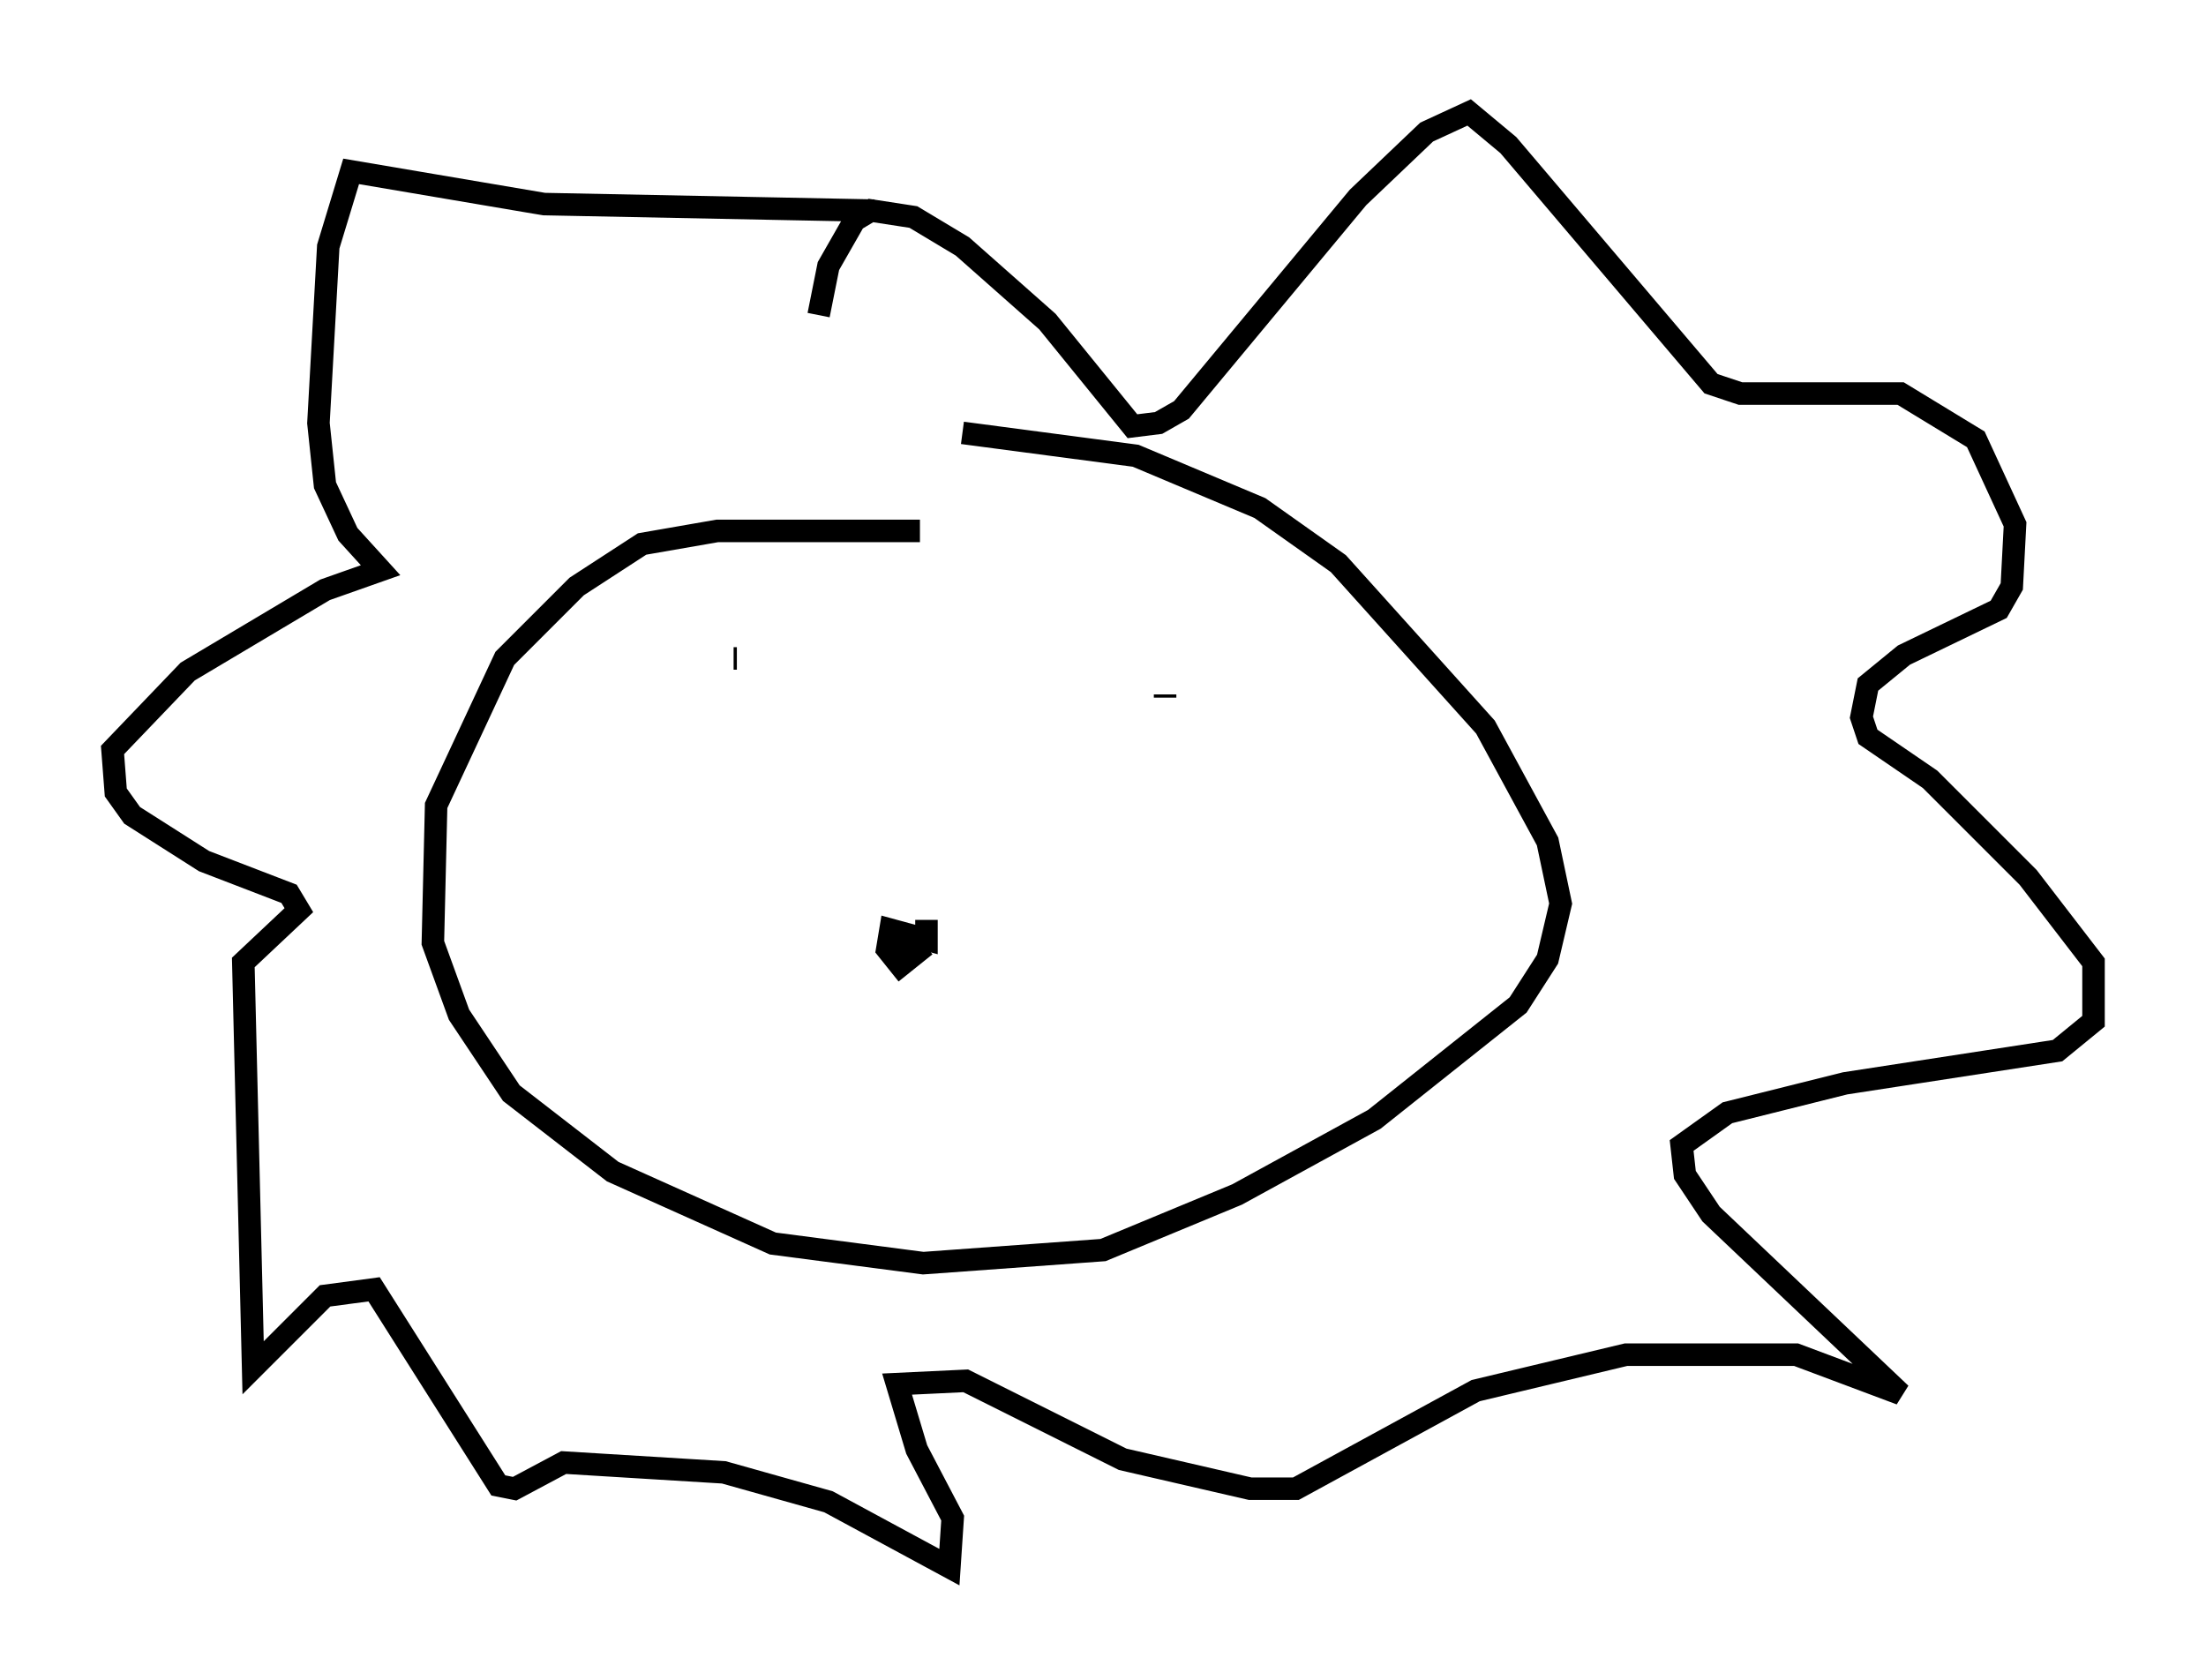 <?xml version="1.0" encoding="utf-8" ?>
<svg baseProfile="full" height="74.637" version="1.1" width="98.022" xmlns="http://www.w3.org/2000/svg" xmlns:ev="http://www.w3.org/2001/xml-events" xmlns:xlink="http://www.w3.org/1999/xlink"><defs /><rect fill="white" height="74.637" width="98.022" x="0" y="0" /><path d="M44.654, 24.173 m-3.777, -0.581 l-9.006, 0.0 -3.341, 0.581 l-2.905, 1.888 -3.196, 3.196 l-3.05, 6.536 -0.145, 6.101 l1.162, 3.196 2.324, 3.486 l4.503, 3.486 7.117, 3.196 l6.682, 0.872 7.989, -0.581 l5.955, -2.469 6.101, -3.341 l6.391, -5.084 1.307, -2.034 l0.581, -2.469 -0.581, -2.76 l-2.76, -5.084 -6.536, -7.263 l-3.486, -2.469 -5.52, -2.324 l-7.698, -1.017 m-1.598, 21.642 l0.0, 0.872 -1.598, -0.436 l-0.145, 0.872 0.581, 0.726 l0.726, -0.581 -0.581, -0.726 m-7.408, -12.346 l-0.145, 0.0 m19.173, 1.598 l0.0, 0.145 m-12.927, -21.642 l-14.67, -0.291 -8.57, -1.453 l-1.017, 3.341 -0.436, 7.844 l0.291, 2.76 1.017, 2.179 l1.453, 1.598 -2.469, 0.872 l-6.101, 3.631 -3.341, 3.486 l0.145, 1.888 0.726, 1.017 l3.196, 2.034 3.777, 1.453 l0.436, 0.726 -2.469, 2.324 l0.436, 18.011 3.196, -3.196 l2.179, -0.291 5.52, 8.715 l0.726, 0.145 2.179, -1.162 l7.117, 0.436 4.648, 1.307 l5.374, 2.905 0.145, -2.179 l-1.598, -3.05 -0.872, -2.905 l3.05, -0.145 6.972, 3.486 l5.665, 1.307 2.034, 0.0 l7.989, -4.358 6.682, -1.598 l7.553, 0.0 4.648, 1.743 l-8.425, -7.989 -1.162, -1.743 l-0.145, -1.307 2.034, -1.453 l5.229, -1.307 9.441, -1.453 l1.598, -1.307 0.0, -2.615 l-2.905, -3.777 -4.358, -4.358 l-2.76, -1.888 -0.291, -0.872 l0.291, -1.453 1.598, -1.307 l4.212, -2.034 0.581, -1.017 l0.145, -2.76 -1.743, -3.777 l-3.341, -2.034 -7.117, 0.0 l-1.307, -0.436 -9.006, -10.603 l-1.743, -1.453 -1.888, 0.872 l-3.05, 2.905 -7.844, 9.441 l-1.017, 0.581 -1.162, 0.145 l-3.777, -4.648 -3.777, -3.341 l-2.179, -1.307 -1.888, -0.291 l-0.726, 0.436 -1.162, 2.034 l-0.436, 2.179 " fill="none" stroke="black" stroke-width="1" /></svg>